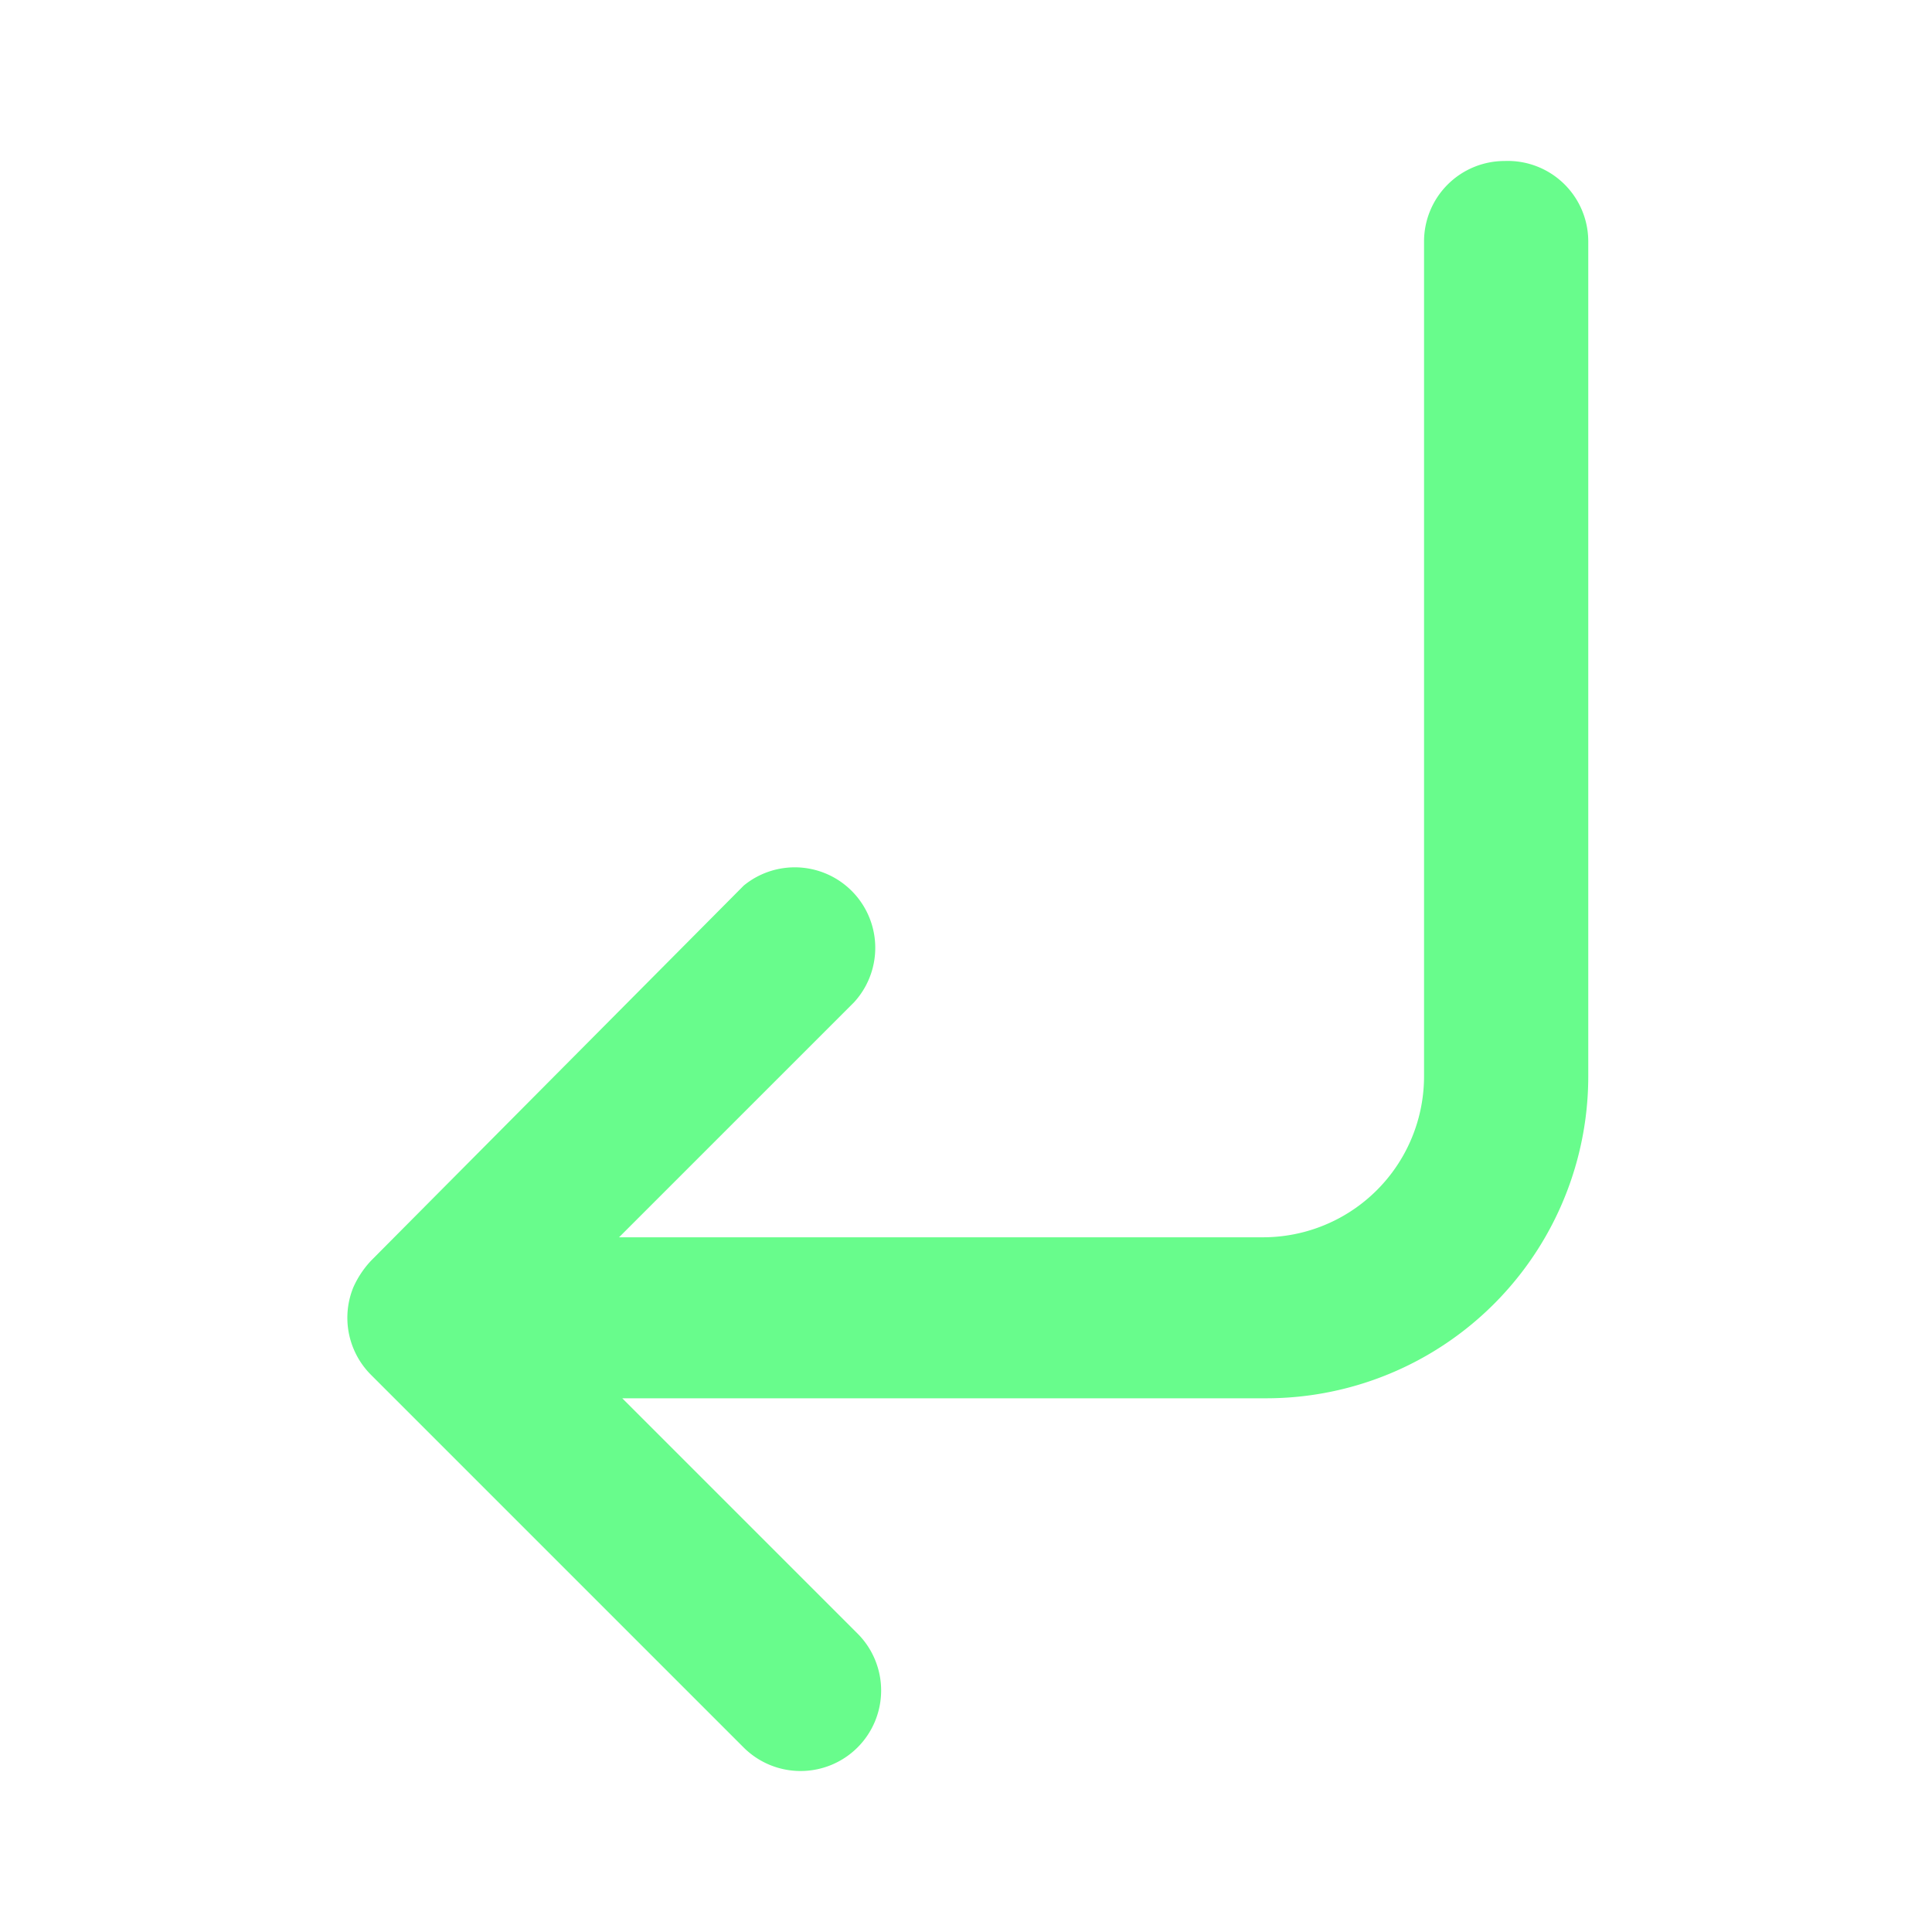 <svg xmlns="http://www.w3.org/2000/svg" viewBox="0 0 24 24"><path fill="#68FC8C" d="M18.69,2a1,1,0,0,0-1,1V13.37a2,2,0,0,1-2,2h-8l2.92-2.92A1,1,0,0,0,9.24,11L4.61,15.66a1.19,1.19,0,0,0-.22.33,1,1,0,0,0,0,.76,1,1,0,0,0,.22.33l4.63,4.63a1,1,0,0,0,.7.29,1,1,0,0,0,.71-.29,1,1,0,0,0,0-1.42L7.73,17.37h8a4,4,0,0,0,4-4V3A1,1,0,0,0,18.69,2Z"/></svg>